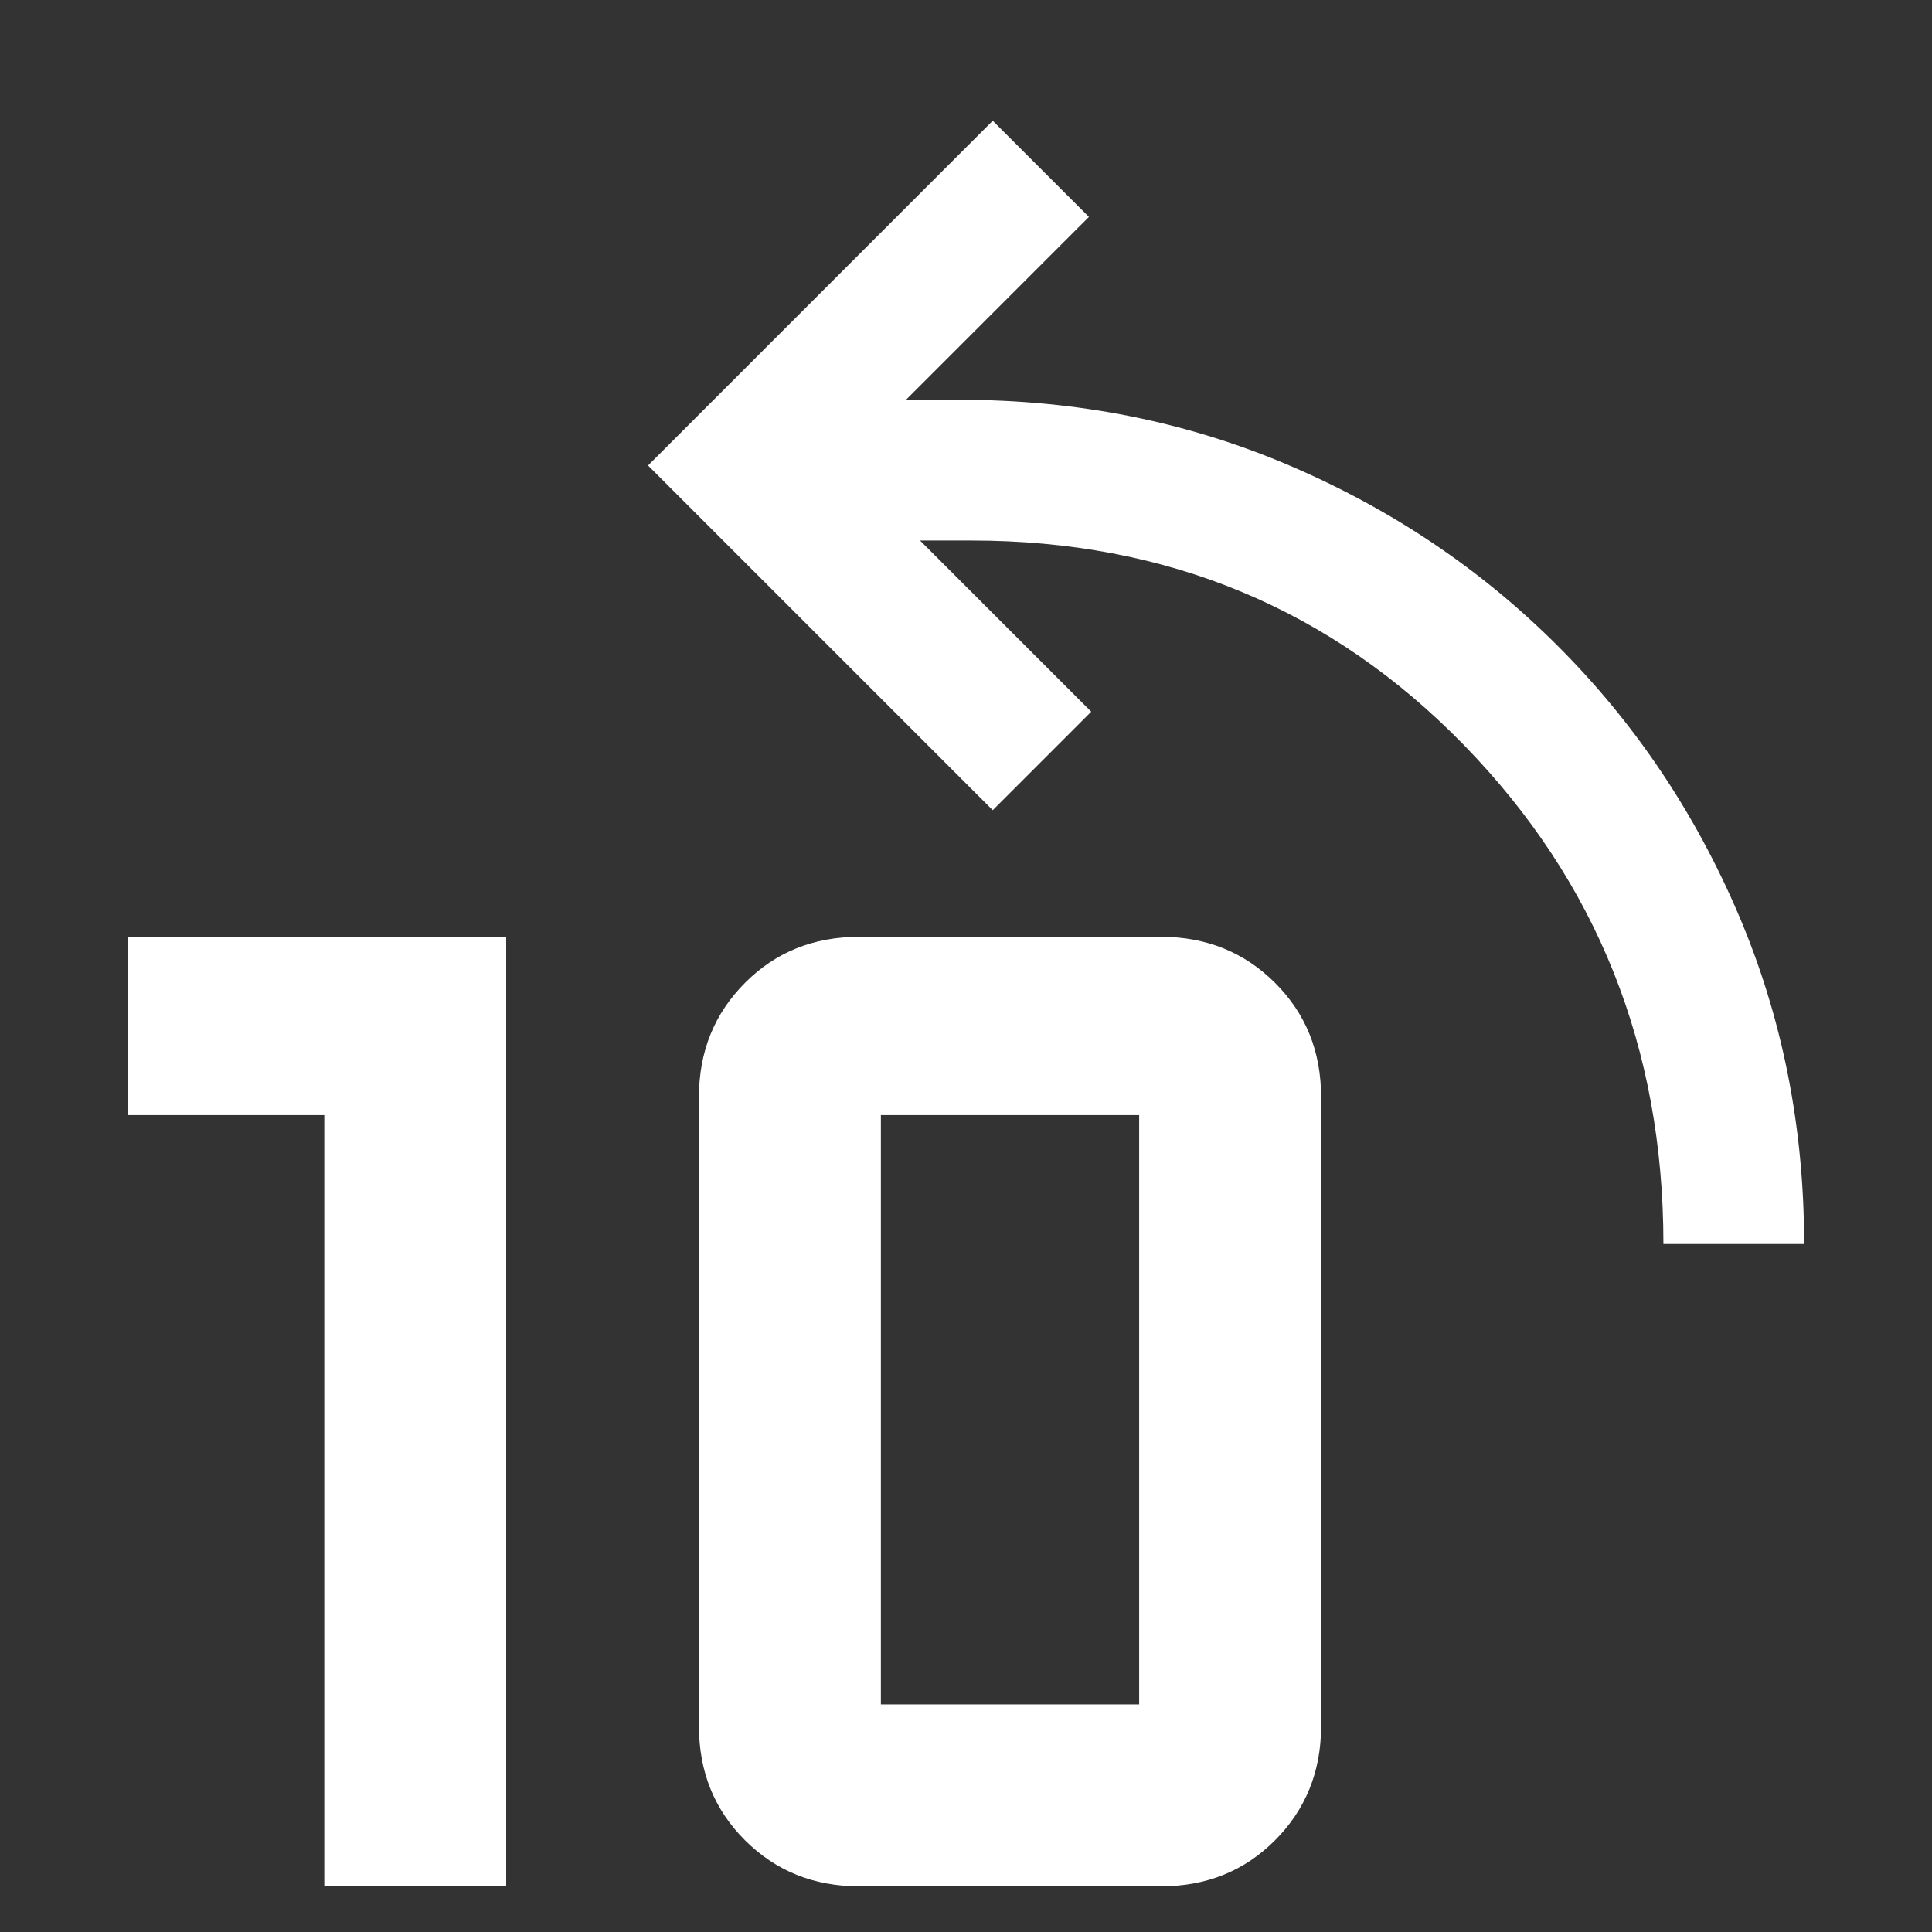 <svg xmlns="http://www.w3.org/2000/svg" width="48" height="48" viewBox="0 96 48 48"><rect x="0" y="96" width="48" height="48" fill="#333333" stroke="none"/><path fill="#fff" d="M41.327 126.907c0-4.87-1.65-9.001-4.952-12.392-3.301-3.39-7.38-5.086-12.235-5.086h-1.282l4.253 4.253-2.447 2.447-8.564-8.564L24.664 99l2.39 2.389-4.545 4.544h1.34c2.913 0 5.641.544 8.186 1.632 2.544 1.087 4.767 2.582 6.67 4.486 1.904 1.903 3.4 4.127 4.487 6.67 1.087 2.545 1.631 5.273 1.631 8.186zm-33.27 15.958v-19.161H3.176v-4.429h9.4v23.59zm13.286 0c-1.127 0-2.073-.383-2.838-1.148-.76-.76-1.14-1.702-1.14-2.83v-15.635c0-1.127.384-2.073 1.149-2.838.759-.76 1.702-1.139 2.829-1.139h7.501c1.127 0 2.073.383 2.838 1.148.76.76 1.14 1.702 1.14 2.829v15.636c0 1.127-.384 2.073-1.149 2.838-.759.76-1.702 1.139-2.829 1.139zm.542-4.52h6.417v-14.641h-6.417z" style="stroke-width:.058"/></svg>